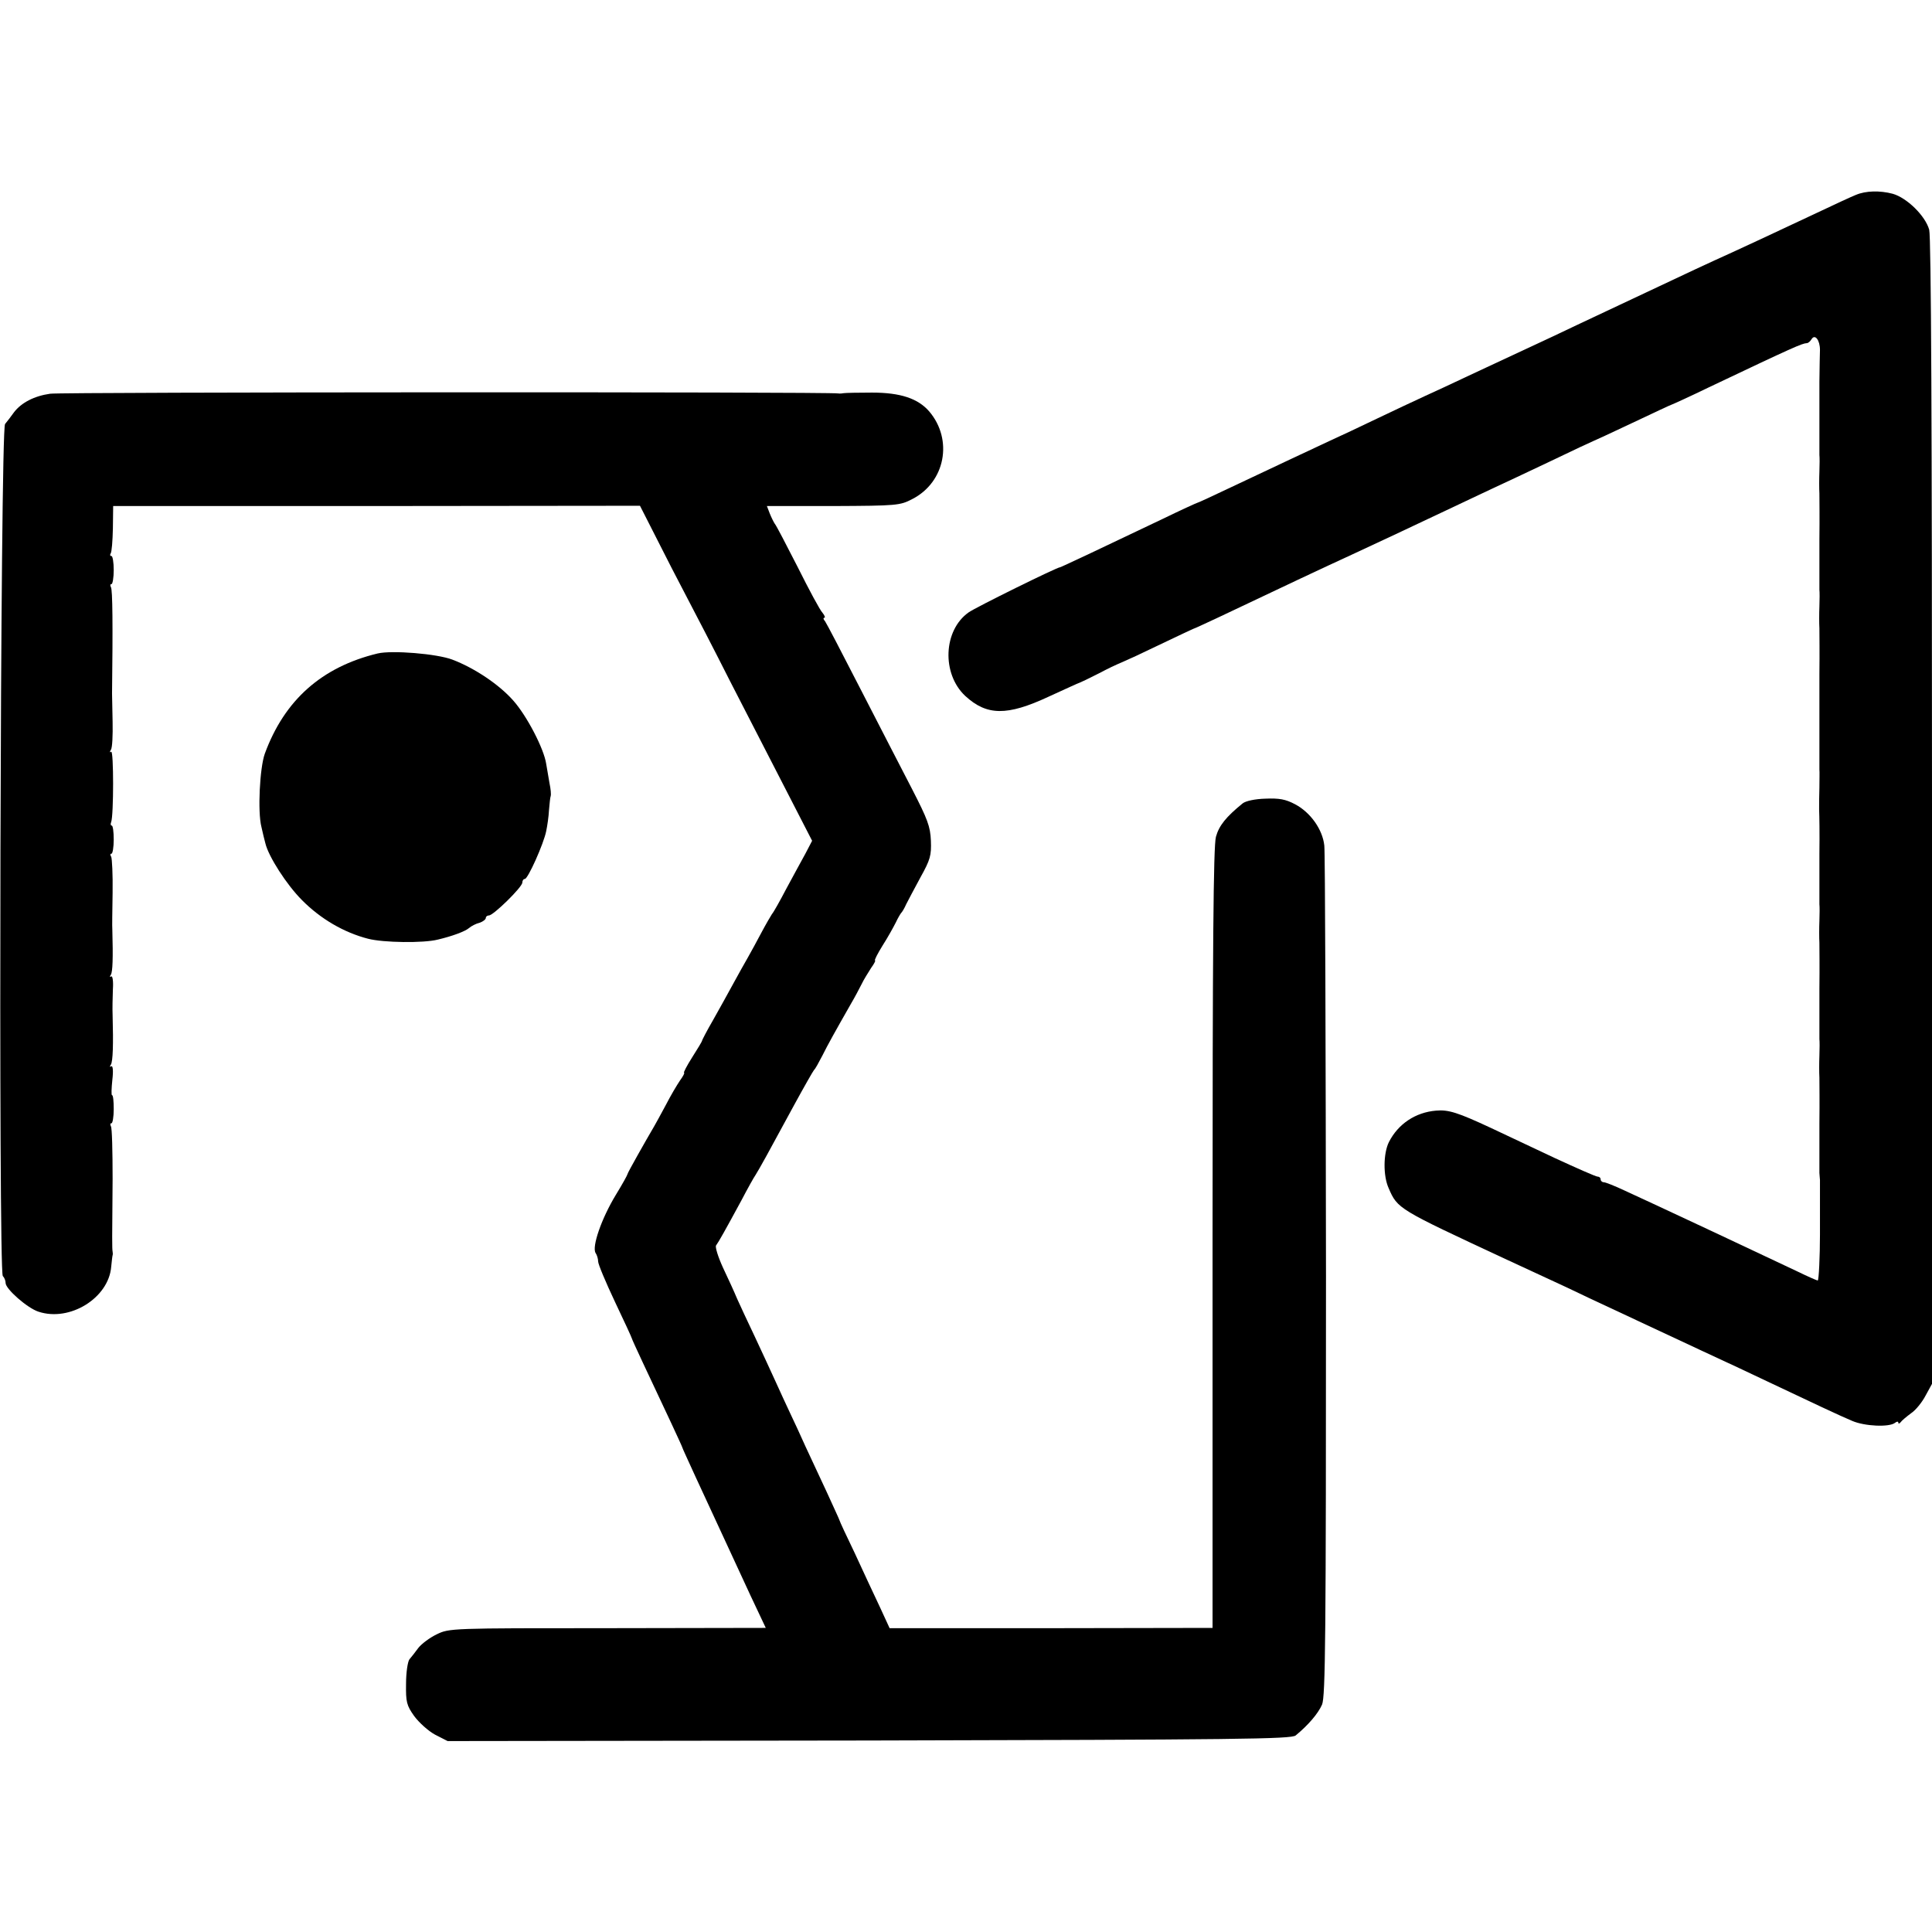 <?xml version="1.0" standalone="no"?>
<!DOCTYPE svg PUBLIC "-//W3C//DTD SVG 20010904//EN"
 "http://www.w3.org/TR/2001/REC-SVG-20010904/DTD/svg10.dtd">
<svg version="1.0" xmlns="http://www.w3.org/2000/svg"
 width="688pt" height="688pt" viewBox="0 0 688 688"
 preserveAspectRatio="xMidYMid meet">
<g transform="translate(0,688) scale(0.1,-0.1)"
fill="#000000" stroke="none">
<path d="M6609 6186 c-13 -5 -76 -34 -139 -64 -203 -95 -234 -110 -300 -140
-36 -16 -96 -44 -135 -62 -76 -36 -229 -108 -340 -160 -38 -18 -113 -53 -165
-78 -52 -24 -126 -59 -165 -77 -38 -18 -106 -49 -150 -70 -44 -21 -107 -50
-140 -65 -33 -15 -109 -51 -170 -80 -60 -29 -137 -65 -170 -80 -66 -31 -182
-85 -353 -166 -63 -30 -115 -54 -117 -54 -2 0 -59 -26 -127 -59 -226 -108
-360 -171 -363 -171 -11 0 -303 -144 -326 -161 -90 -64 -96 -218 -12 -297 77
-71 149 -72 297 -3 59 27 109 50 111 50 3 1 33 15 68 33 34 18 64 32 67 33 3
1 32 14 65 29 168 80 210 100 215 101 3 1 39 18 80 37 259 123 357 169 485
228 65 30 195 91 345 162 52 25 117 55 144 68 26 12 118 55 202 95 85 41 156
74 157 74 1 0 64 29 140 65 76 36 140 66 142 66 1 0 61 27 131 61 303 144 331
156 348 157 5 0 12 6 17 14 12 20 30 -3 30 -38 -1 -34 -1 -48 -2 -114 0 -27 0
-65 0 -82 0 -104 0 -165 0 -178 1 -8 1 -35 0 -60 -1 -25 -1 -60 0 -77 0 -30 1
-80 0 -165 0 -104 0 -165 0 -178 1 -8 1 -35 0 -60 -1 -25 -1 -60 0 -77 0 -30
1 -80 0 -165 0 -77 0 -164 0 -178 0 -8 0 -44 0 -80 0 -36 0 -72 0 -80 1 -8 0
-37 0 -65 -1 -27 -1 -62 -1 -77 1 -26 2 -84 1 -160 0 -104 0 -165 0 -178 1 -8
1 -35 0 -60 -1 -25 -1 -60 0 -77 0 -30 1 -80 0 -165 0 -104 0 -165 0 -178 1
-8 1 -35 0 -60 -1 -25 -1 -60 0 -77 0 -30 1 -80 0 -165 0 -103 0 -164 0 -175
1 -7 1 -19 2 -25 0 -7 0 -49 0 -93 0 -44 0 -90 0 -102 0 -76 -4 -163 -8 -163
-3 0 -37 15 -76 34 -220 104 -374 176 -492 231 -33 15 -88 41 -121 56 -34 16
-67 29 -73 29 -6 0 -11 5 -11 10 0 6 -5 10 -11 10 -6 0 -74 30 -152 66 -78 37
-180 85 -227 107 -118 55 -152 66 -196 62 -73 -6 -135 -47 -168 -112 -20 -40
-21 -120 -1 -164 32 -74 33 -74 415 -252 151 -70 217 -100 300 -140 86 -40
122 -57 400 -187 85 -39 191 -89 235 -110 154 -73 260 -123 301 -140 44 -19
131 -23 152 -7 6 5 12 6 12 1 0 -5 4 -4 8 1 4 6 21 20 37 32 17 11 40 40 52
63 l23 42 0 2036 c0 1369 -3 2049 -10 2074 -14 50 -80 114 -130 128 -45 12
-96 11 -131 -4z"/>
<path d="M179 5478 c-57 -8 -103 -32 -129 -66 -11 -15 -25 -34 -32 -42 -17
-19 -24 -3018 -8 -3034 6 -6 10 -17 10 -25 0 -21 77 -89 117 -102 112 -37 250
49 259 160 2 20 4 38 5 41 1 3 1 8 0 13 -2 10 -2 46 0 259 0 97 -2 182 -6 187
-3 6 -3 11 2 11 4 0 8 23 8 50 0 28 -2 50 -6 50 -3 0 -2 24 1 54 4 34 2 52 -4
49 -5 -4 -6 -1 -1 6 7 12 9 71 6 176 -1 22 0 63 1 92 2 28 -1 49 -6 46 -5 -4
-6 0 -1 6 6 11 8 57 5 161 -1 8 0 67 1 131 1 64 -2 122 -5 128 -4 6 -4 11 1
11 4 0 8 23 8 50 0 28 -3 50 -7 50 -4 0 -5 6 -2 13 9 25 9 255 0 250 -5 -4 -6
0 -1 7 5 7 7 52 6 99 -1 47 -2 93 -2 101 3 242 2 371 -4 379 -3 6 -3 11 2 11
4 0 8 23 8 50 0 28 -4 50 -8 50 -5 0 -6 4 -3 9 4 5 7 45 8 89 l1 80 938 0 938
1 57 -112 c31 -62 80 -157 109 -212 29 -55 100 -192 157 -305 58 -113 147
-286 198 -385 l92 -179 -24 -46 c-14 -25 -44 -81 -68 -125 -23 -44 -46 -85
-51 -90 -4 -6 -21 -35 -37 -65 -16 -30 -38 -71 -49 -90 -11 -19 -35 -62 -53
-95 -18 -33 -50 -91 -71 -128 -22 -38 -39 -71 -39 -73 0 -3 -16 -29 -35 -59
-19 -30 -32 -55 -29 -55 3 0 -3 -12 -14 -27 -11 -16 -34 -55 -51 -88 -18 -33
-36 -67 -41 -75 -30 -51 -95 -166 -95 -170 -1 -5 -17 -34 -42 -75 -51 -84 -86
-185 -72 -207 5 -7 9 -21 9 -30 0 -10 27 -74 60 -144 33 -69 60 -128 60 -130
0 -2 18 -41 39 -86 83 -176 141 -300 141 -303 0 -2 21 -47 46 -102 25 -54 84
-181 131 -283 47 -102 93 -201 103 -221 l17 -36 -564 -1 c-557 0 -563 0 -608
-22 -25 -12 -54 -34 -65 -48 -11 -15 -25 -33 -32 -41 -6 -8 -12 -46 -12 -87
-1 -65 2 -77 29 -115 17 -23 50 -53 74 -66 l45 -23 1501 2 c1316 3 1503 5
1519 18 45 37 80 78 94 110 12 30 14 233 14 1525 -1 820 -3 1510 -6 1534 -6
57 -49 118 -104 147 -34 18 -56 22 -106 20 -36 -1 -70 -8 -81 -17 -59 -48 -84
-79 -95 -119 -9 -34 -12 -391 -12 -1431 l0 -1386 -575 -1 -575 0 -35 76 c-20
42 -60 128 -89 191 -30 62 -54 114 -54 116 0 2 -21 47 -46 102 -25 54 -59 127
-76 163 -16 36 -40 88 -53 115 -13 28 -37 79 -53 115 -16 36 -50 108 -74 160
-25 52 -53 113 -63 135 -9 22 -32 72 -50 110 -18 39 -29 75 -25 80 9 12 32 53
90 160 23 44 46 85 50 90 4 6 22 37 40 70 18 33 62 114 98 180 36 66 68 122
71 125 4 3 16 25 29 50 21 42 45 85 102 185 13 22 30 54 38 70 8 17 24 42 34
58 11 15 17 27 14 27 -3 0 9 24 27 53 18 28 39 66 47 82 8 17 17 32 20 35 3 3
11 16 17 30 7 14 30 57 51 96 35 63 39 78 37 130 -2 51 -12 77 -67 184 -36 69
-118 229 -183 355 -65 127 -122 236 -127 243 -6 6 -7 12 -3 12 5 0 2 8 -6 18
-9 9 -48 82 -88 162 -41 80 -77 150 -82 155 -4 6 -12 22 -18 37 l-10 26 236 0
c228 1 238 2 282 25 117 60 146 211 60 312 -40 46 -102 67 -204 67 -49 0 -94
-1 -100 -2 -5 -1 -14 -2 -20 -1 -30 6 -2769 5 -2806 -1z"/>
<path d="M1345 4553 c-199 -48 -332 -166 -402 -357 -18 -50 -26 -207 -12 -261
5 -22 11 -48 14 -58 11 -47 76 -148 130 -202 66 -67 150 -116 236 -138 54 -14
197 -16 248 -3 51 12 97 29 111 41 8 7 25 16 38 19 12 4 22 12 22 17 0 5 5 9
11 9 16 0 119 101 119 117 0 7 4 13 9 13 11 0 67 125 76 170 4 19 9 53 10 75
2 22 4 45 6 50 2 6 0 26 -4 45 -3 19 -9 51 -12 70 -8 54 -69 171 -117 225 -50
57 -138 116 -217 146 -55 21 -215 34 -266 22z"/>
</g>
</svg>
